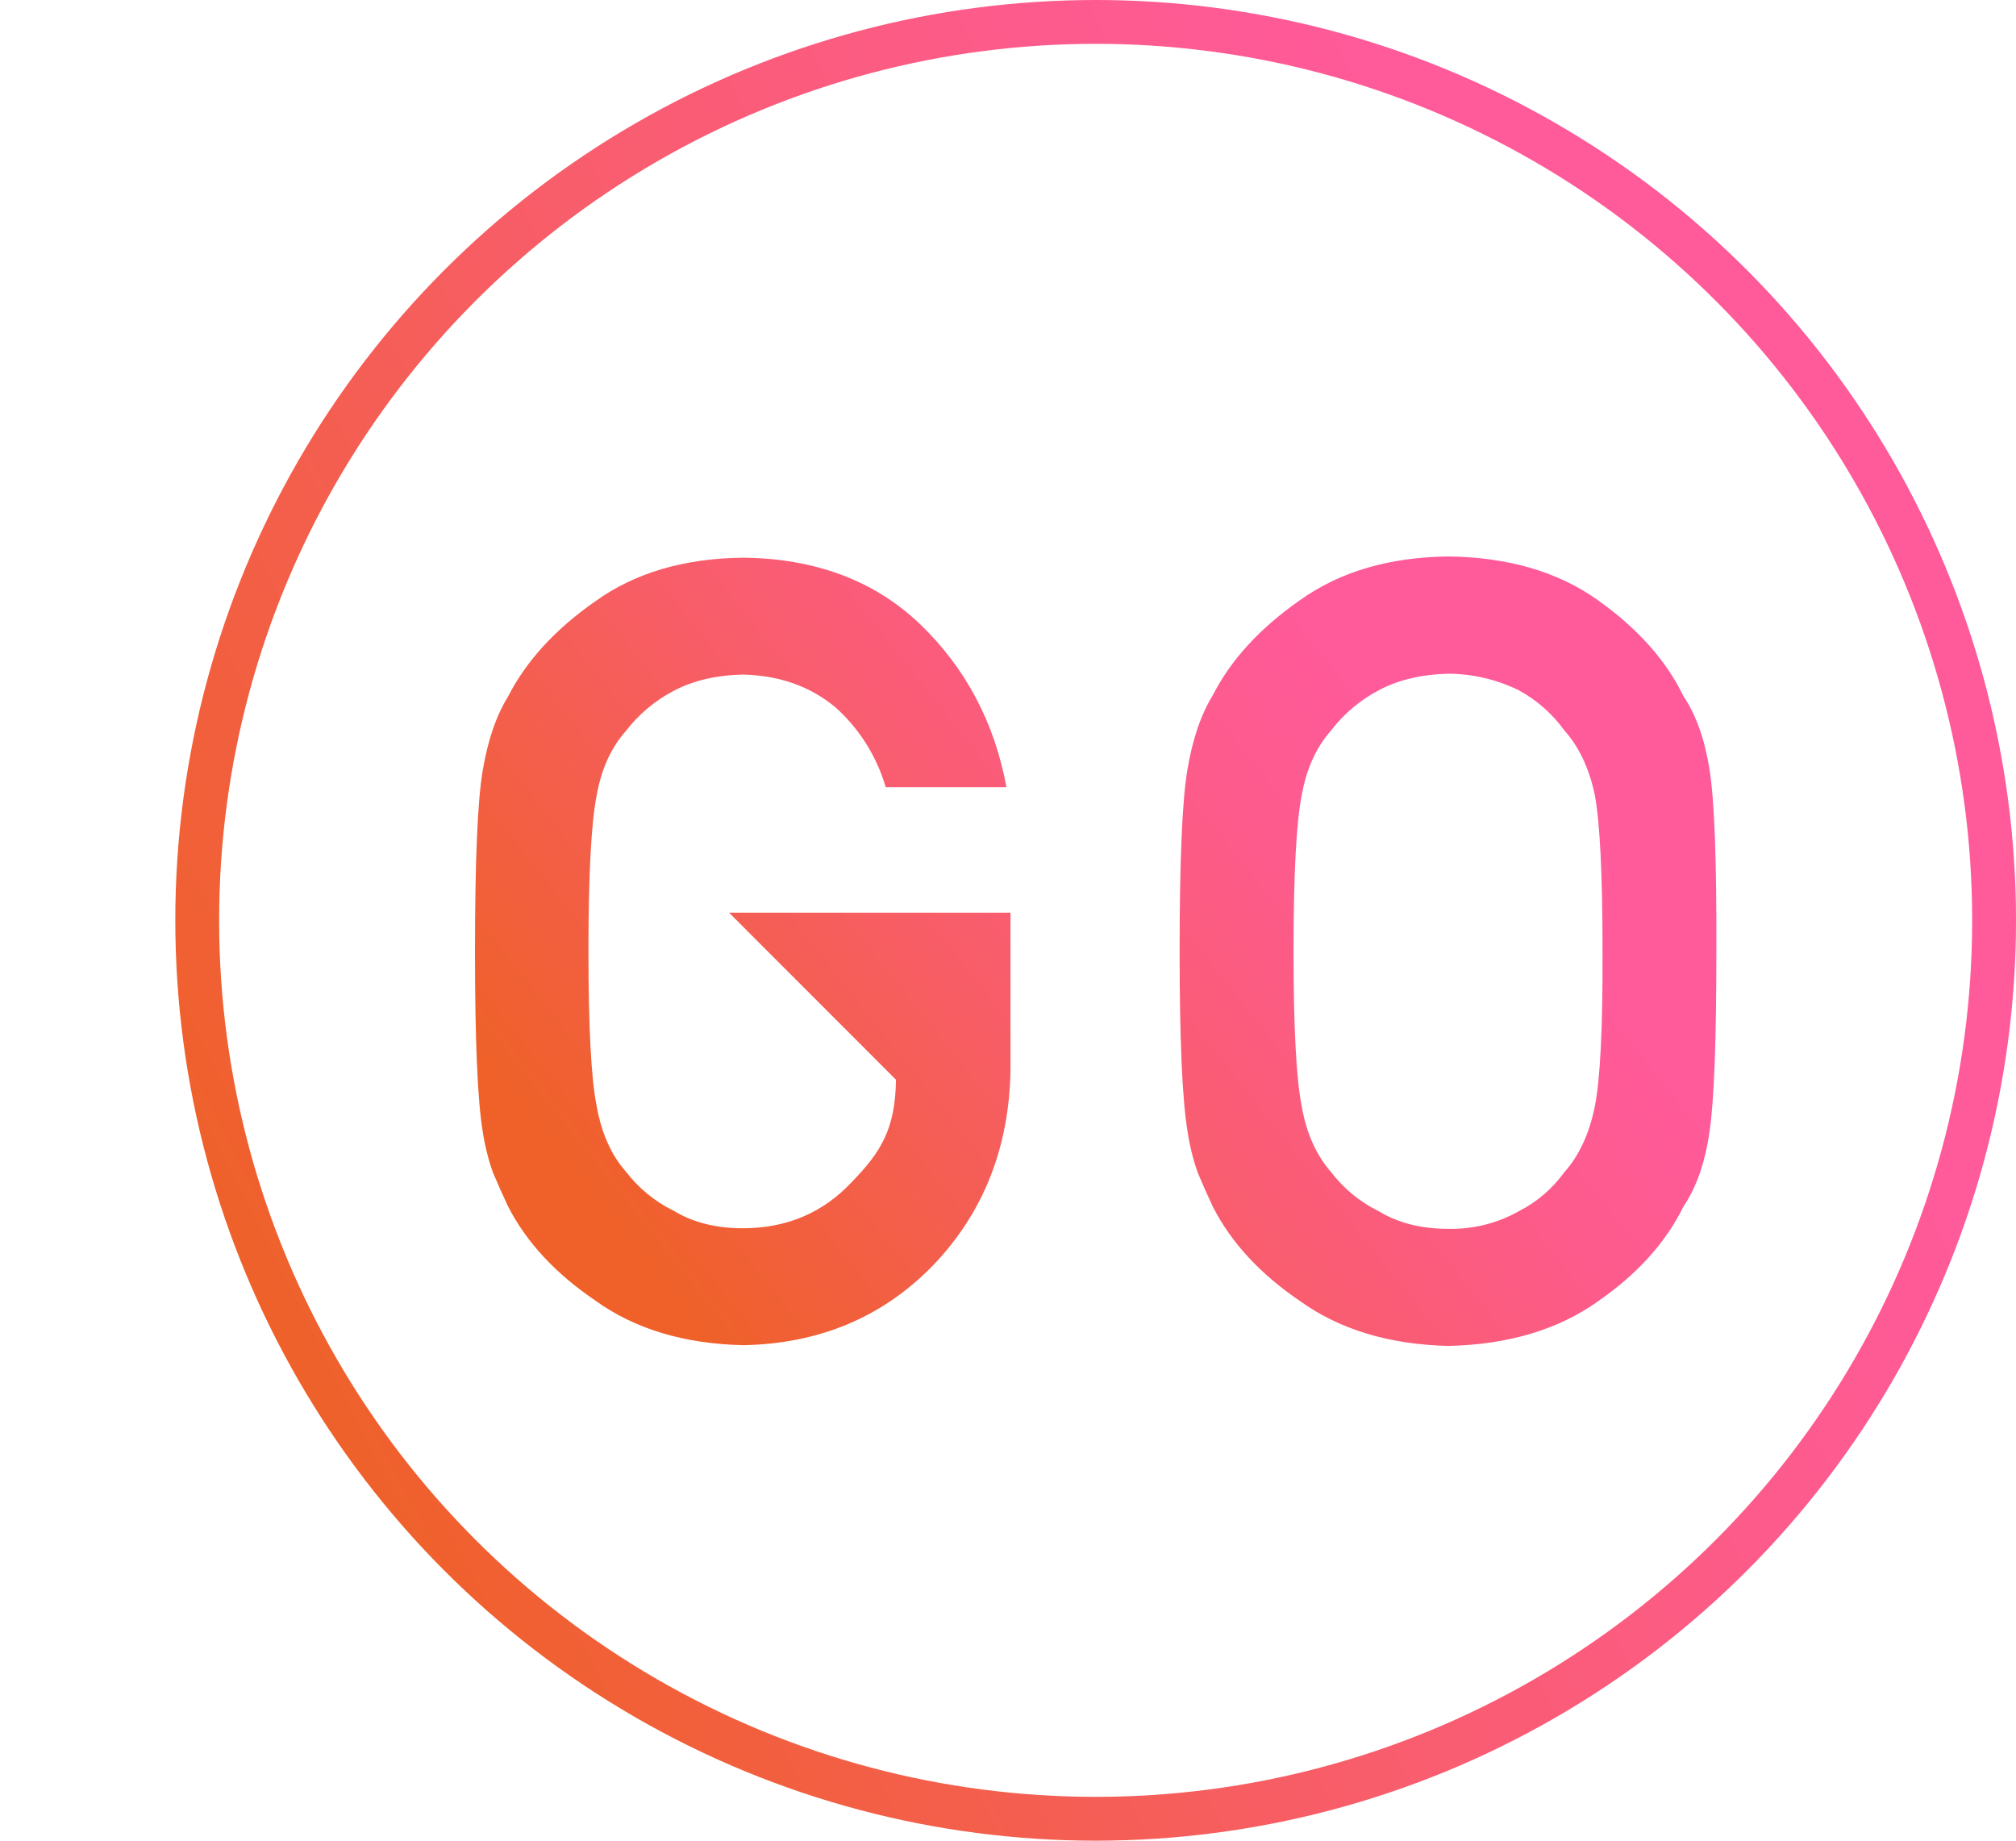 <svg width="46" height="42" viewBox="0 0 46 42" fill="none" xmlns="http://www.w3.org/2000/svg">
  <circle cx="25" cy="21" r="20.5" stroke="url(#paint2_linear_1457_41764)"/>
  <path fill-rule="evenodd" clip-rule="evenodd" d="M27.093 17.565C26.975 18.263 26.916 19.643 26.916 21.706C26.916 23.732 26.977 25.102 27.097 25.818C27.145 26.141 27.224 26.459 27.333 26.766C27.433 27.007 27.547 27.262 27.672 27.529C28.088 28.35 28.754 29.071 29.672 29.693C30.574 30.339 31.699 30.678 33.049 30.711C34.414 30.68 35.551 30.341 36.462 29.693C37.362 29.069 38.012 28.348 38.412 27.529C38.708 27.097 38.907 26.524 39.009 25.811C39.112 25.098 39.163 23.729 39.163 21.703C39.17 19.646 39.119 18.268 39.009 17.571C38.9 16.874 38.7 16.311 38.41 15.882C38.019 15.071 37.369 14.342 36.459 13.694C35.55 13.046 34.412 12.714 33.047 12.697C31.7 12.713 30.574 13.044 29.669 13.69C28.752 14.328 28.085 15.054 27.67 15.869C27.403 16.302 27.21 16.868 27.093 17.565ZM29.703 25.25C29.578 24.633 29.515 23.452 29.515 21.706C29.515 19.96 29.578 18.771 29.703 18.137C29.812 17.537 30.036 17.045 30.375 16.664C30.666 16.285 31.036 15.973 31.46 15.75C31.9 15.515 32.427 15.389 33.04 15.372C33.6 15.374 34.152 15.504 34.655 15.75C35.065 15.974 35.42 16.286 35.693 16.664C36.032 17.045 36.263 17.537 36.389 18.138C36.507 18.771 36.566 19.96 36.566 21.706C36.572 23.451 36.513 24.632 36.389 25.25C36.264 25.867 36.033 26.367 35.693 26.748C35.423 27.123 35.067 27.428 34.655 27.637C34.163 27.915 33.605 28.053 33.04 28.039C32.427 28.039 31.9 27.905 31.46 27.637C31.034 27.429 30.663 27.125 30.375 26.748C30.036 26.364 29.812 25.865 29.703 25.25ZM23.057 20.825H16.635L20.444 24.637C20.429 25.748 20.109 26.277 19.45 26.956C18.791 27.669 17.956 28.026 16.945 28.026C16.333 28.026 15.807 27.892 15.368 27.625C14.944 27.417 14.573 27.113 14.285 26.738C13.948 26.357 13.725 25.859 13.615 25.243C13.49 24.629 13.427 23.45 13.427 21.707C13.427 19.964 13.49 18.776 13.615 18.145C13.723 17.545 13.946 17.055 14.285 16.674C14.575 16.298 14.943 15.989 15.363 15.768C15.803 15.533 16.328 15.408 16.938 15.392C17.772 15.408 18.478 15.655 19.058 16.135C19.606 16.624 20.005 17.258 20.21 17.962H22.965C22.691 16.483 22.034 15.243 20.992 14.24C19.952 13.247 18.605 12.742 16.953 12.725C15.608 12.74 14.485 13.072 13.585 13.719C12.668 14.358 12.003 15.086 11.588 15.902C11.322 16.331 11.13 16.893 11.013 17.588C10.896 18.282 10.838 19.657 10.838 21.71C10.838 23.731 10.896 25.098 11.013 25.809C11.061 26.131 11.14 26.448 11.248 26.755C11.35 26.996 11.463 27.25 11.588 27.518C12.003 28.335 12.668 29.054 13.584 29.676C14.483 30.323 15.606 30.662 16.953 30.694C18.698 30.662 20.146 30.053 21.297 28.865C22.439 27.67 23.026 26.189 23.057 24.422V20.825Z" fill="url(#paint3_linear_1457_41764)"/>
  <defs>
    <linearGradient id="paint2_linear_1457_41764" x1="0.205" y1="33.013" x2="39.002" y2="13.366" gradientUnits="userSpaceOnUse">
      <stop offset="0.15" stop-color="#EF6129"/>
      <stop offset="0.2" stop-color="#F06032"/>
      <stop offset="0.55" stop-color="#F85D6A"/>
      <stop offset="0.81" stop-color="#FD5B8C"/>
      <stop offset="0.96" stop-color="#FF5A99"/>
    </linearGradient>
    <linearGradient id="paint3_linear_1457_41764" x1="8.279" y1="26.856" x2="28.396" y2="10.836" gradientUnits="userSpaceOnUse">
      <stop offset="0.15" stop-color="#EF6129"/>
      <stop offset="0.2" stop-color="#F06032"/>
      <stop offset="0.55" stop-color="#F85D6A"/>
      <stop offset="0.81" stop-color="#FD5B8C"/>
      <stop offset="0.96" stop-color="#FF5A99"/>
    </linearGradient>
  </defs>
</svg>
